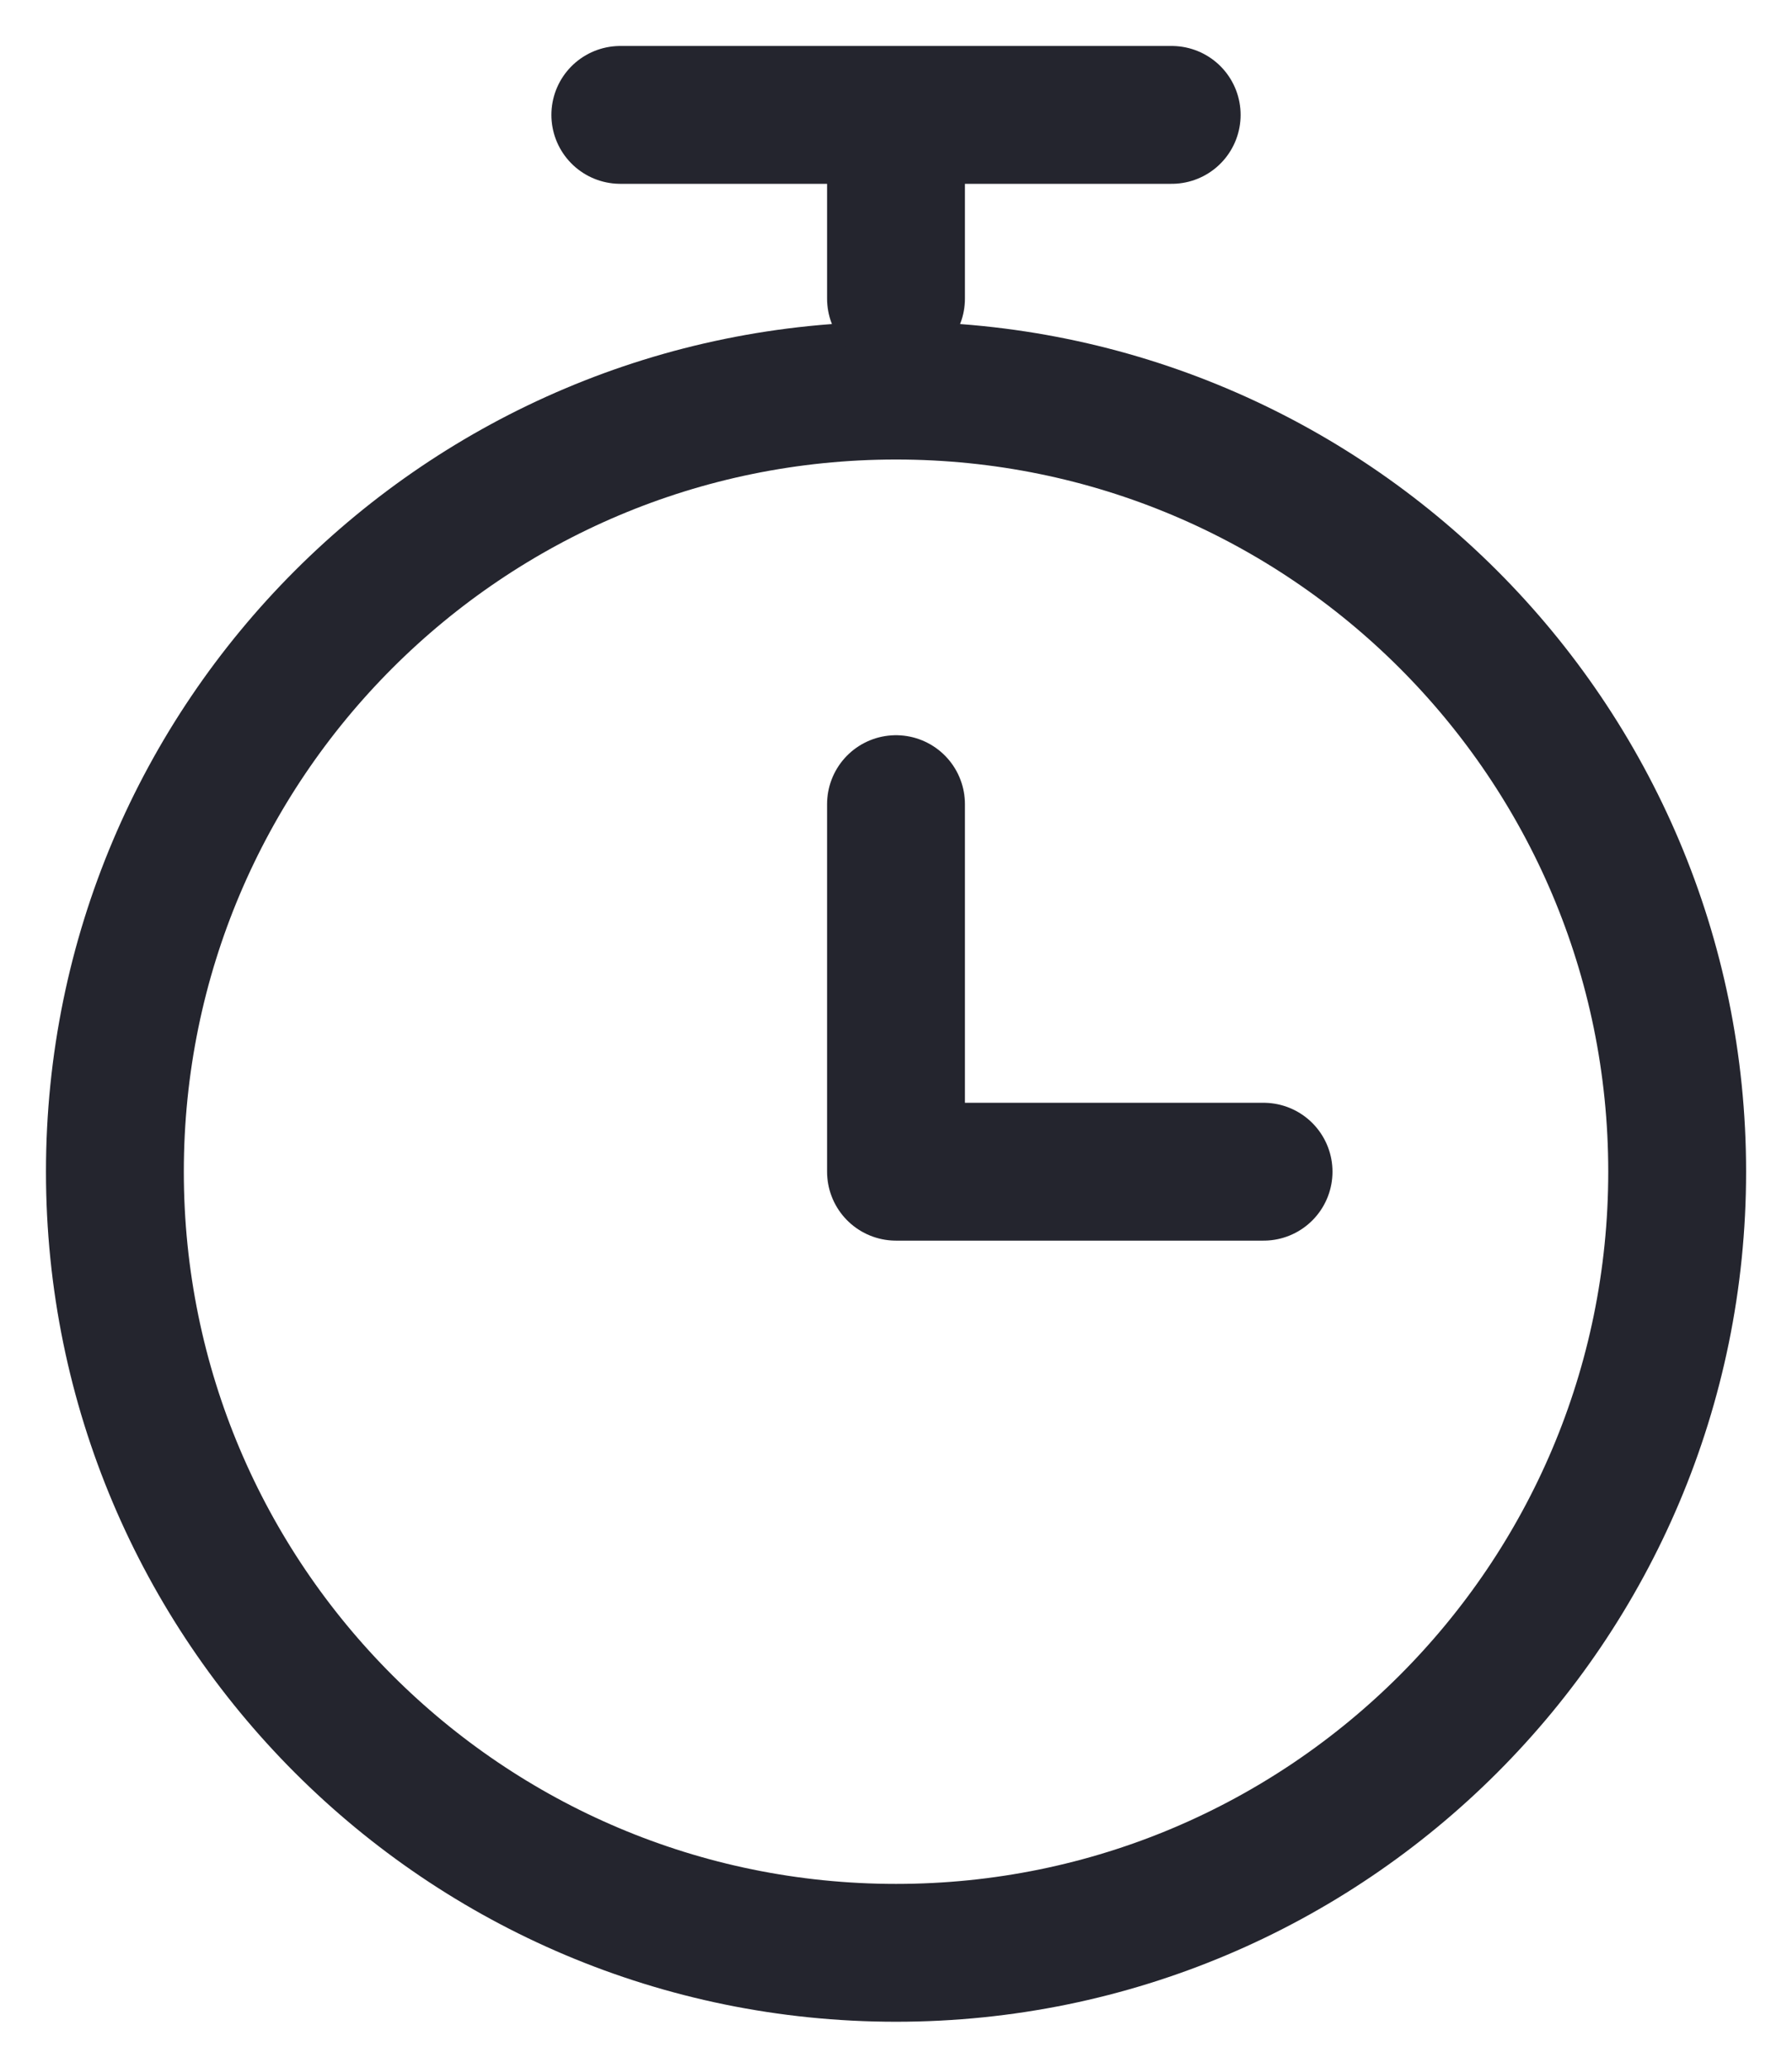 <svg width="26" height="30" viewBox="0 0 26 30" fill="none" xmlns="http://www.w3.org/2000/svg">
<path d="M13 28.333C19.26 28.333 24.334 23.259 24.334 17C24.334 10.741 19.26 5.667 13 5.667C6.741 5.667 1.667 10.741 1.667 17C1.667 23.259 6.741 28.333 13 28.333Z" stroke="#24252E" stroke-width="2" stroke-linejoin="round"/>
<path d="M9 1.667H17M13 11.667V17H18.333M13 1.667V4.333" stroke="#24252E" stroke-width="2" stroke-linecap="round" stroke-linejoin="round"/>
</svg>
